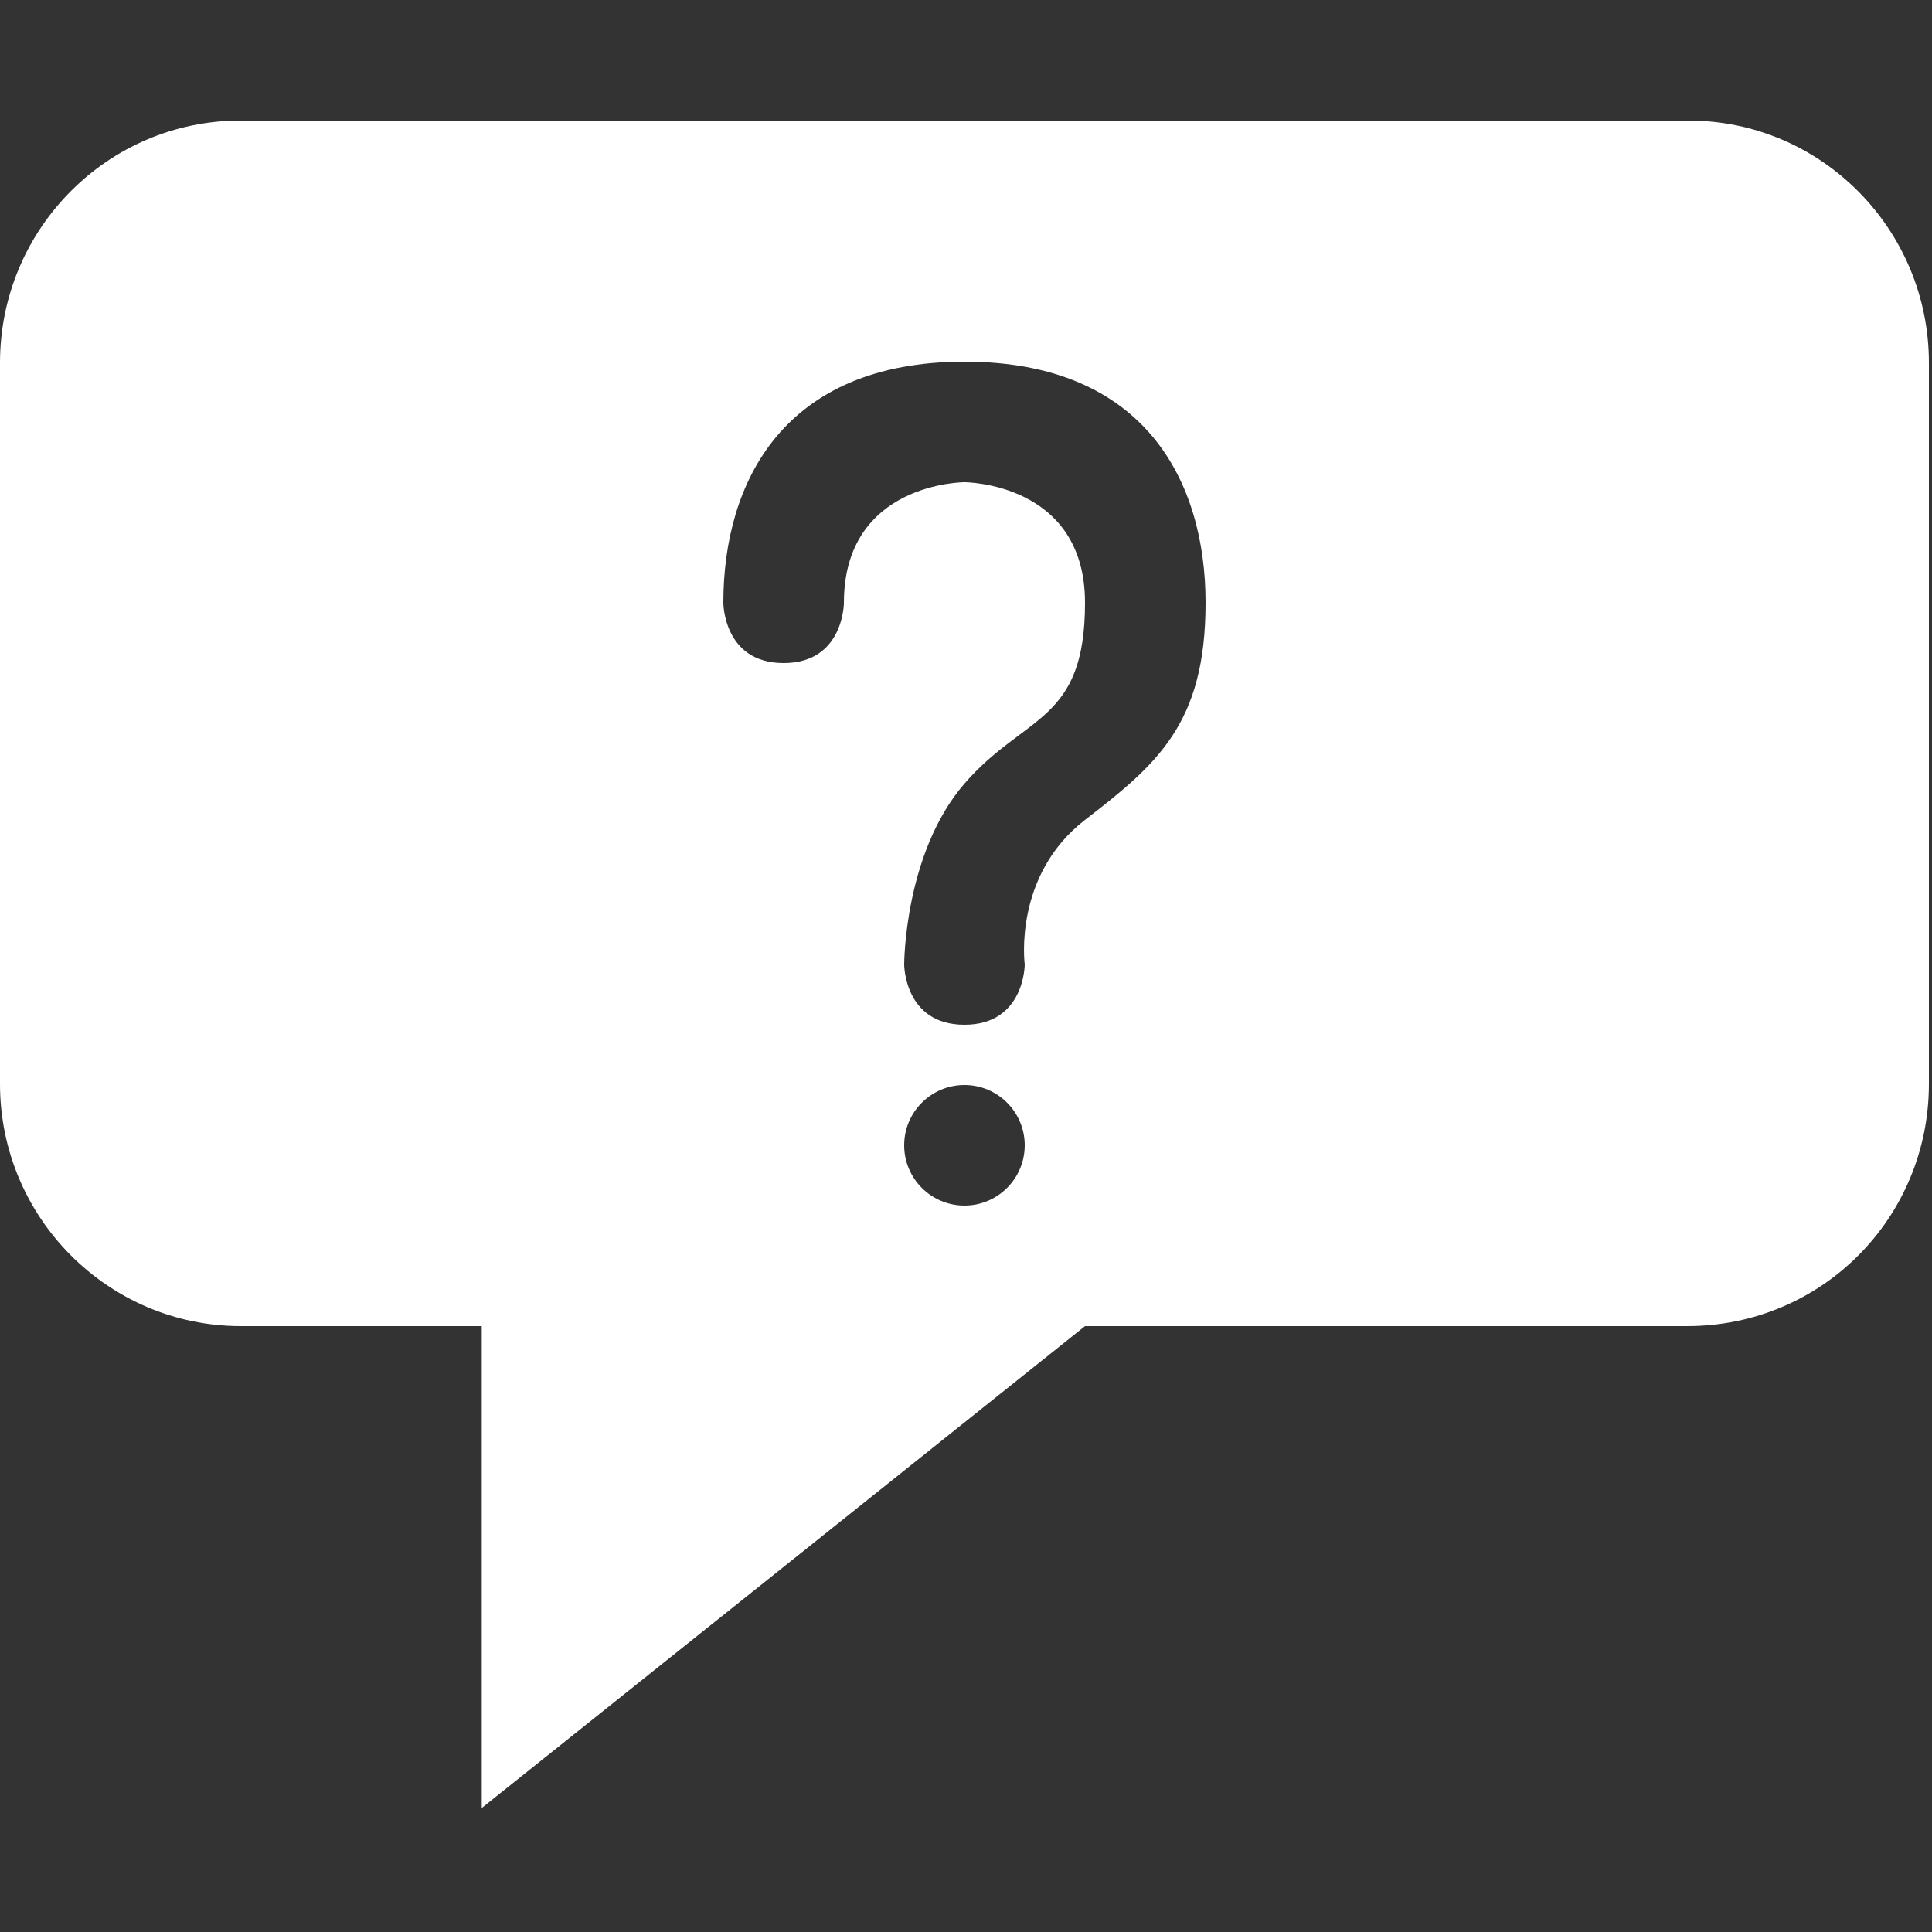 <?xml version="1.0" standalone="no"?><!DOCTYPE svg PUBLIC "-//W3C//DTD SVG 1.1//EN" "http://www.w3.org/Graphics/SVG/1.1/DTD/svg11.dtd"><svg width="200" height="200" viewBox="0 0 200 200" version="1.1" xmlns="http://www.w3.org/2000/svg" xmlns:xlink="http://www.w3.org/1999/xlink"><rect x="0" y="0" width="200" height="200" fill="#333333" stroke="none"/><defs><style type="text/css"><![CDATA[
@font-face { font-family: ifont; src: url("http://at.alicdn.com/t/font_1442373896_4754455.eot?#iefix") format("embedded-opentype"), url("http://at.alicdn.com/t/font_1442373896_4754455.woff") format("woff"), url("http://at.alicdn.com/t/font_1442373896_4754455.ttf") format("truetype"), url("http://at.alicdn.com/t/font_1442373896_4754455.svg#ifont") format("svg"); }

]]></style></defs><g class="transform-group"><g transform="scale(0.195, 0.195)"><path d="M896.384 64 127.616 64C57.28 64 0 121.536 0 192.576l0 382.912C0 646.272 57.28 704 127.872 704l127.872 0 0 255.808L576 704l319.616 0C967.232 704 1024 646.464 1024 575.424L1024 192.576C1024 121.728 966.848 64 896.384 64zM512 640C494.336 640 480 625.664 480 608S494.336 576 512 576s32 14.336 32 32S529.664 640 512 640zM576 435.264C537.664 464.896 544 512 544 512s0 32-32 32S480 512 480 512s0-59.008 32-96S576 384 576 320 512 256 512 256 448 256 448 320c0 0 0 32-32 32S384 320 384 320c0-64 32-128 128-128s128 63.808 128 128S614.336 405.632 576 435.264z" fill="#ffffff"></path></g></g></svg>